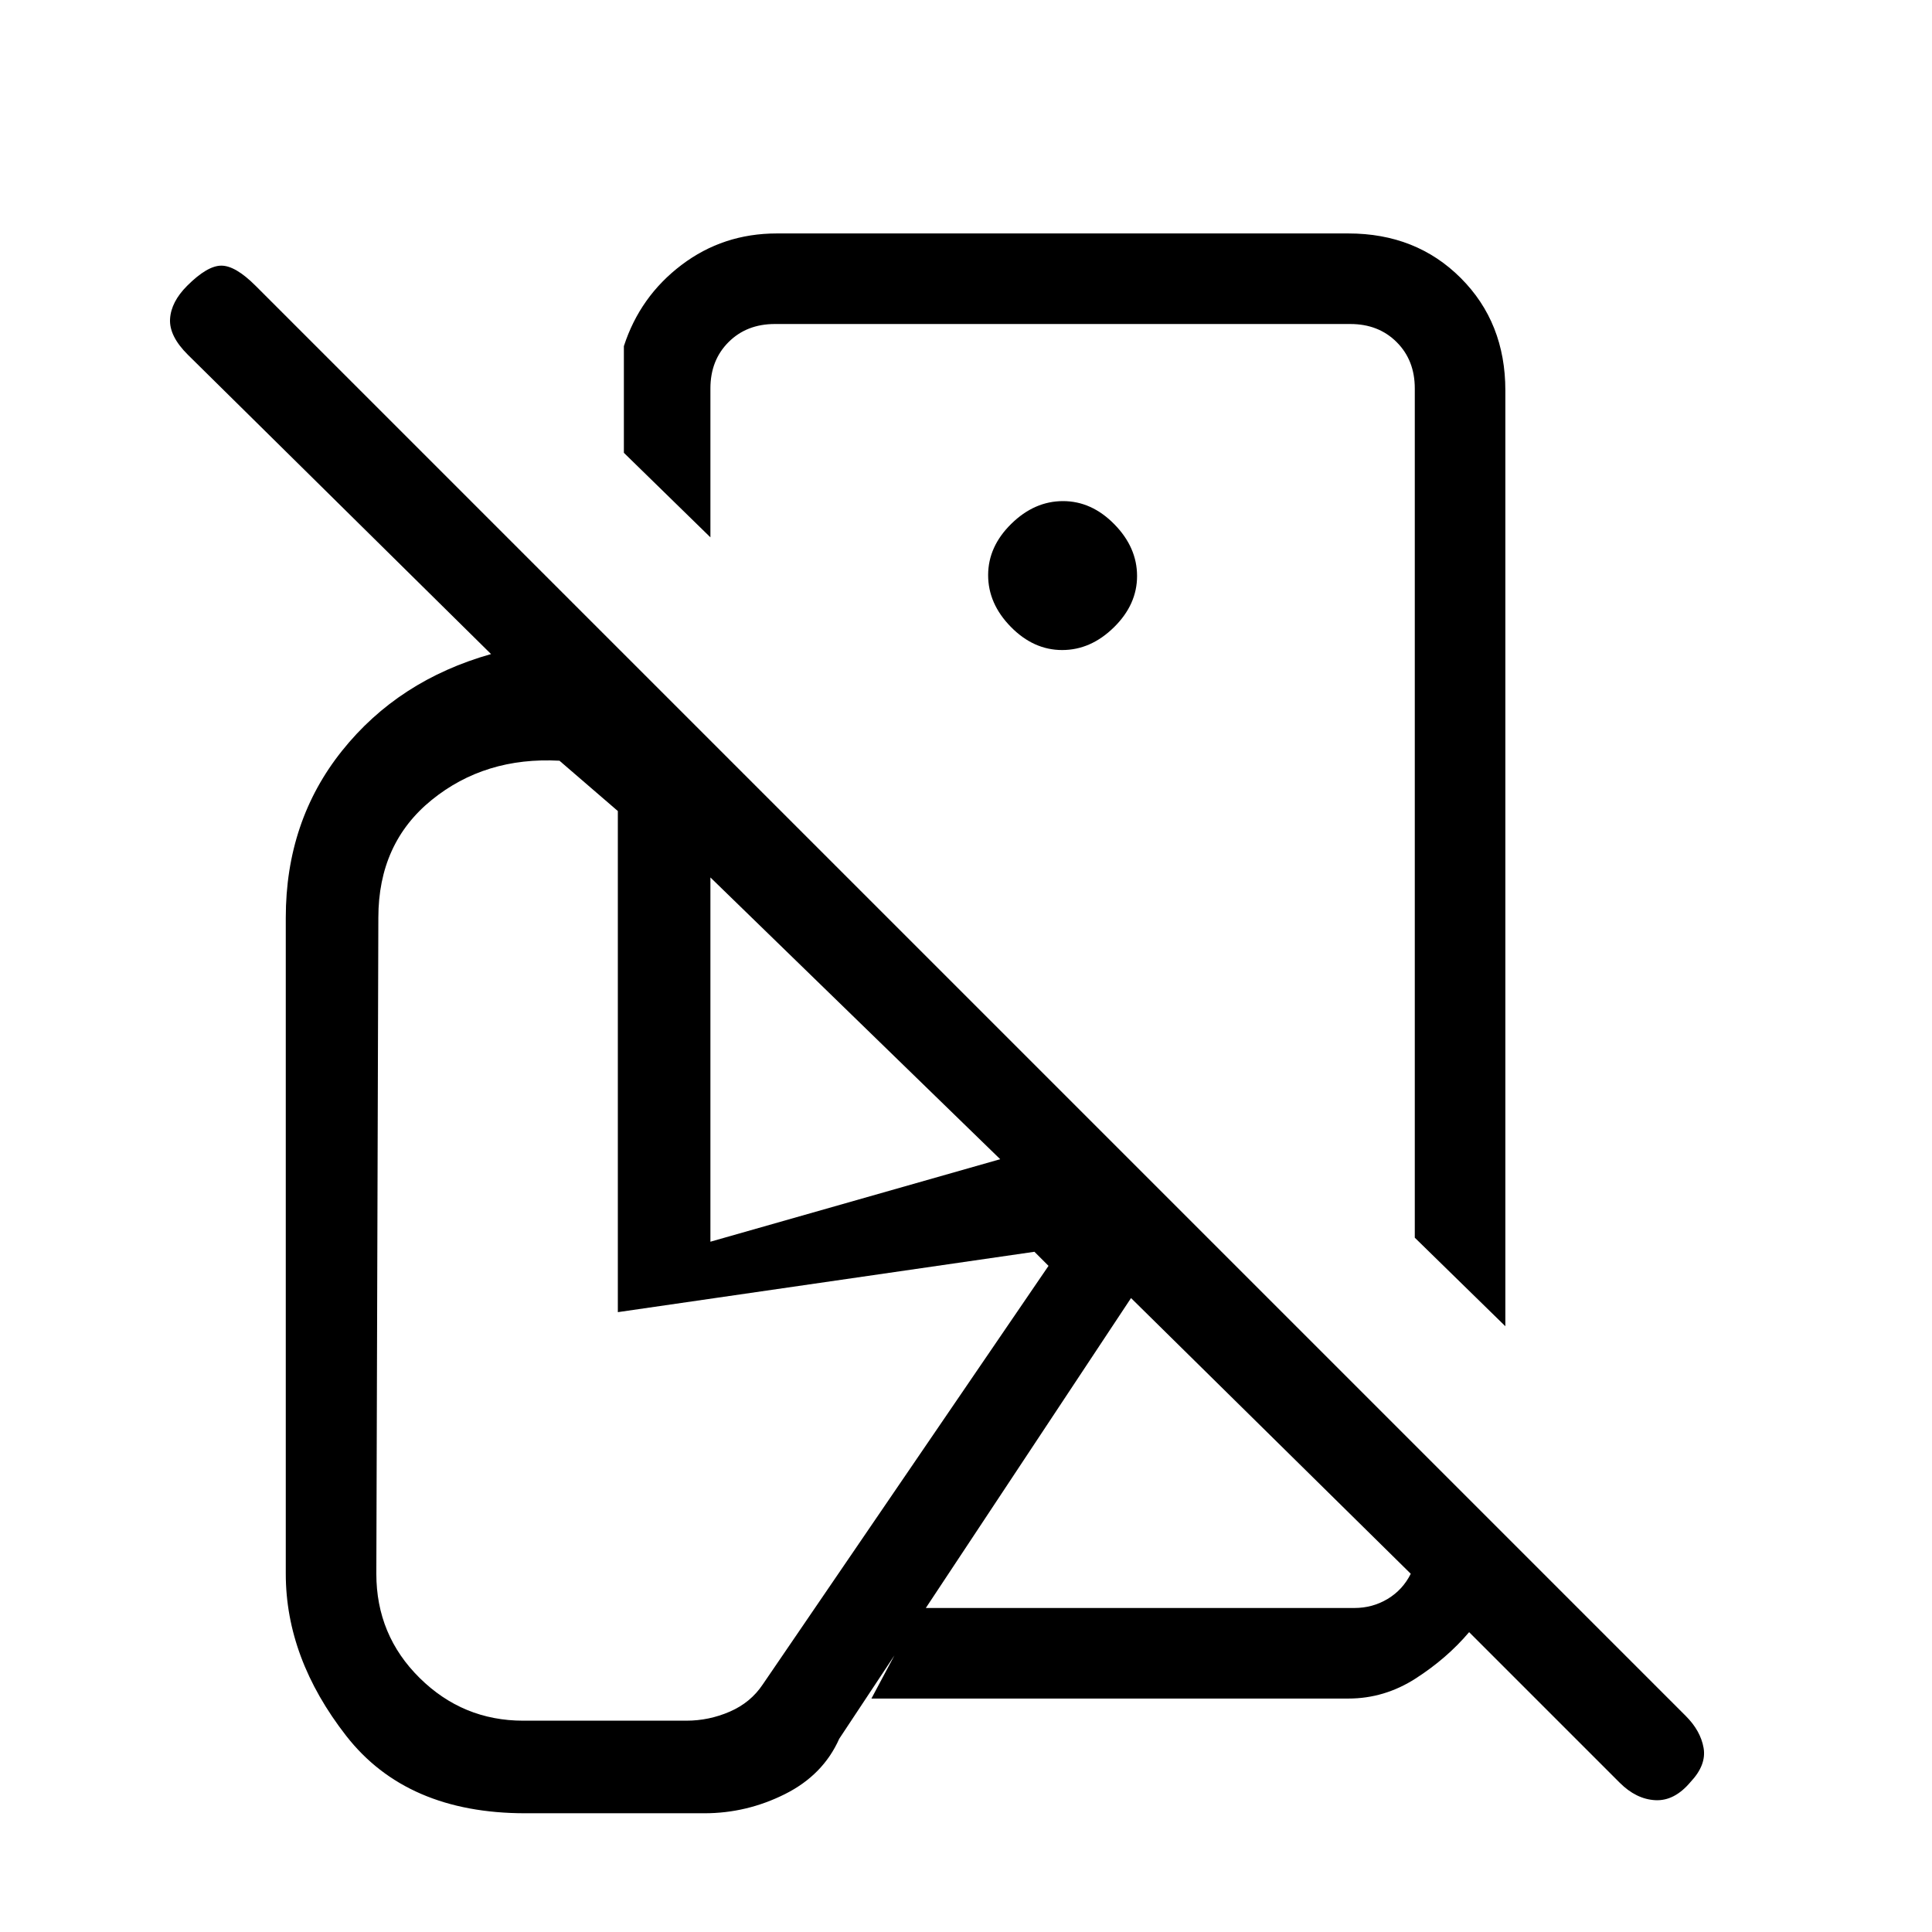 <svg xmlns="http://www.w3.org/2000/svg" height="20" viewBox="0 -960 960 960" width="20"><path d="m748-301-45-44v-422q0-14-9-23t-23-9H385q-14 0-23 9t-9 23v74l-43-42v-53q8-24.7 28.65-40.35Q359.3-844 386-844h284q33.7 0 55.85 22.15T748-766v465Zm92 226.48q-8 9.52-17.5 9.02t-17.7-8.7L730-149q-11 13-26.53 23-15.54 10-33.47 10H433l24-45h216q9 0 16.5-4.5T701-178L562-315 417-96q-8 18-27 27.5T350-59h-89q-59 0-89-38.5T142-178v-326q0-48 28-83t74-48L93.37-783.7Q84-793 84.5-801.5T93-818q10-10 17-10t17 10l710.67 710.67Q845-100 846.5-91.5T840-74.52ZM528-573Zm-.21-64q14.21 0 25.71-11.29t11.5-25.5q0-14.21-11.29-25.71t-25.5-11.5q-14.21 0-25.71 11.29t-11.5 25.5q0 14.21 11.29 25.71t25.5 11.5ZM701-178Zm-441 73h81q11.28 0 21.64-4.5Q373-114 379-123l142-208-7-7-207 30v-249l-29-25q-37-2-63.5 19.5T188-504l-1 326q0 30.5 21.5 51.75T260-105Zm93-238 144-41-144-140v181Z"/></svg>